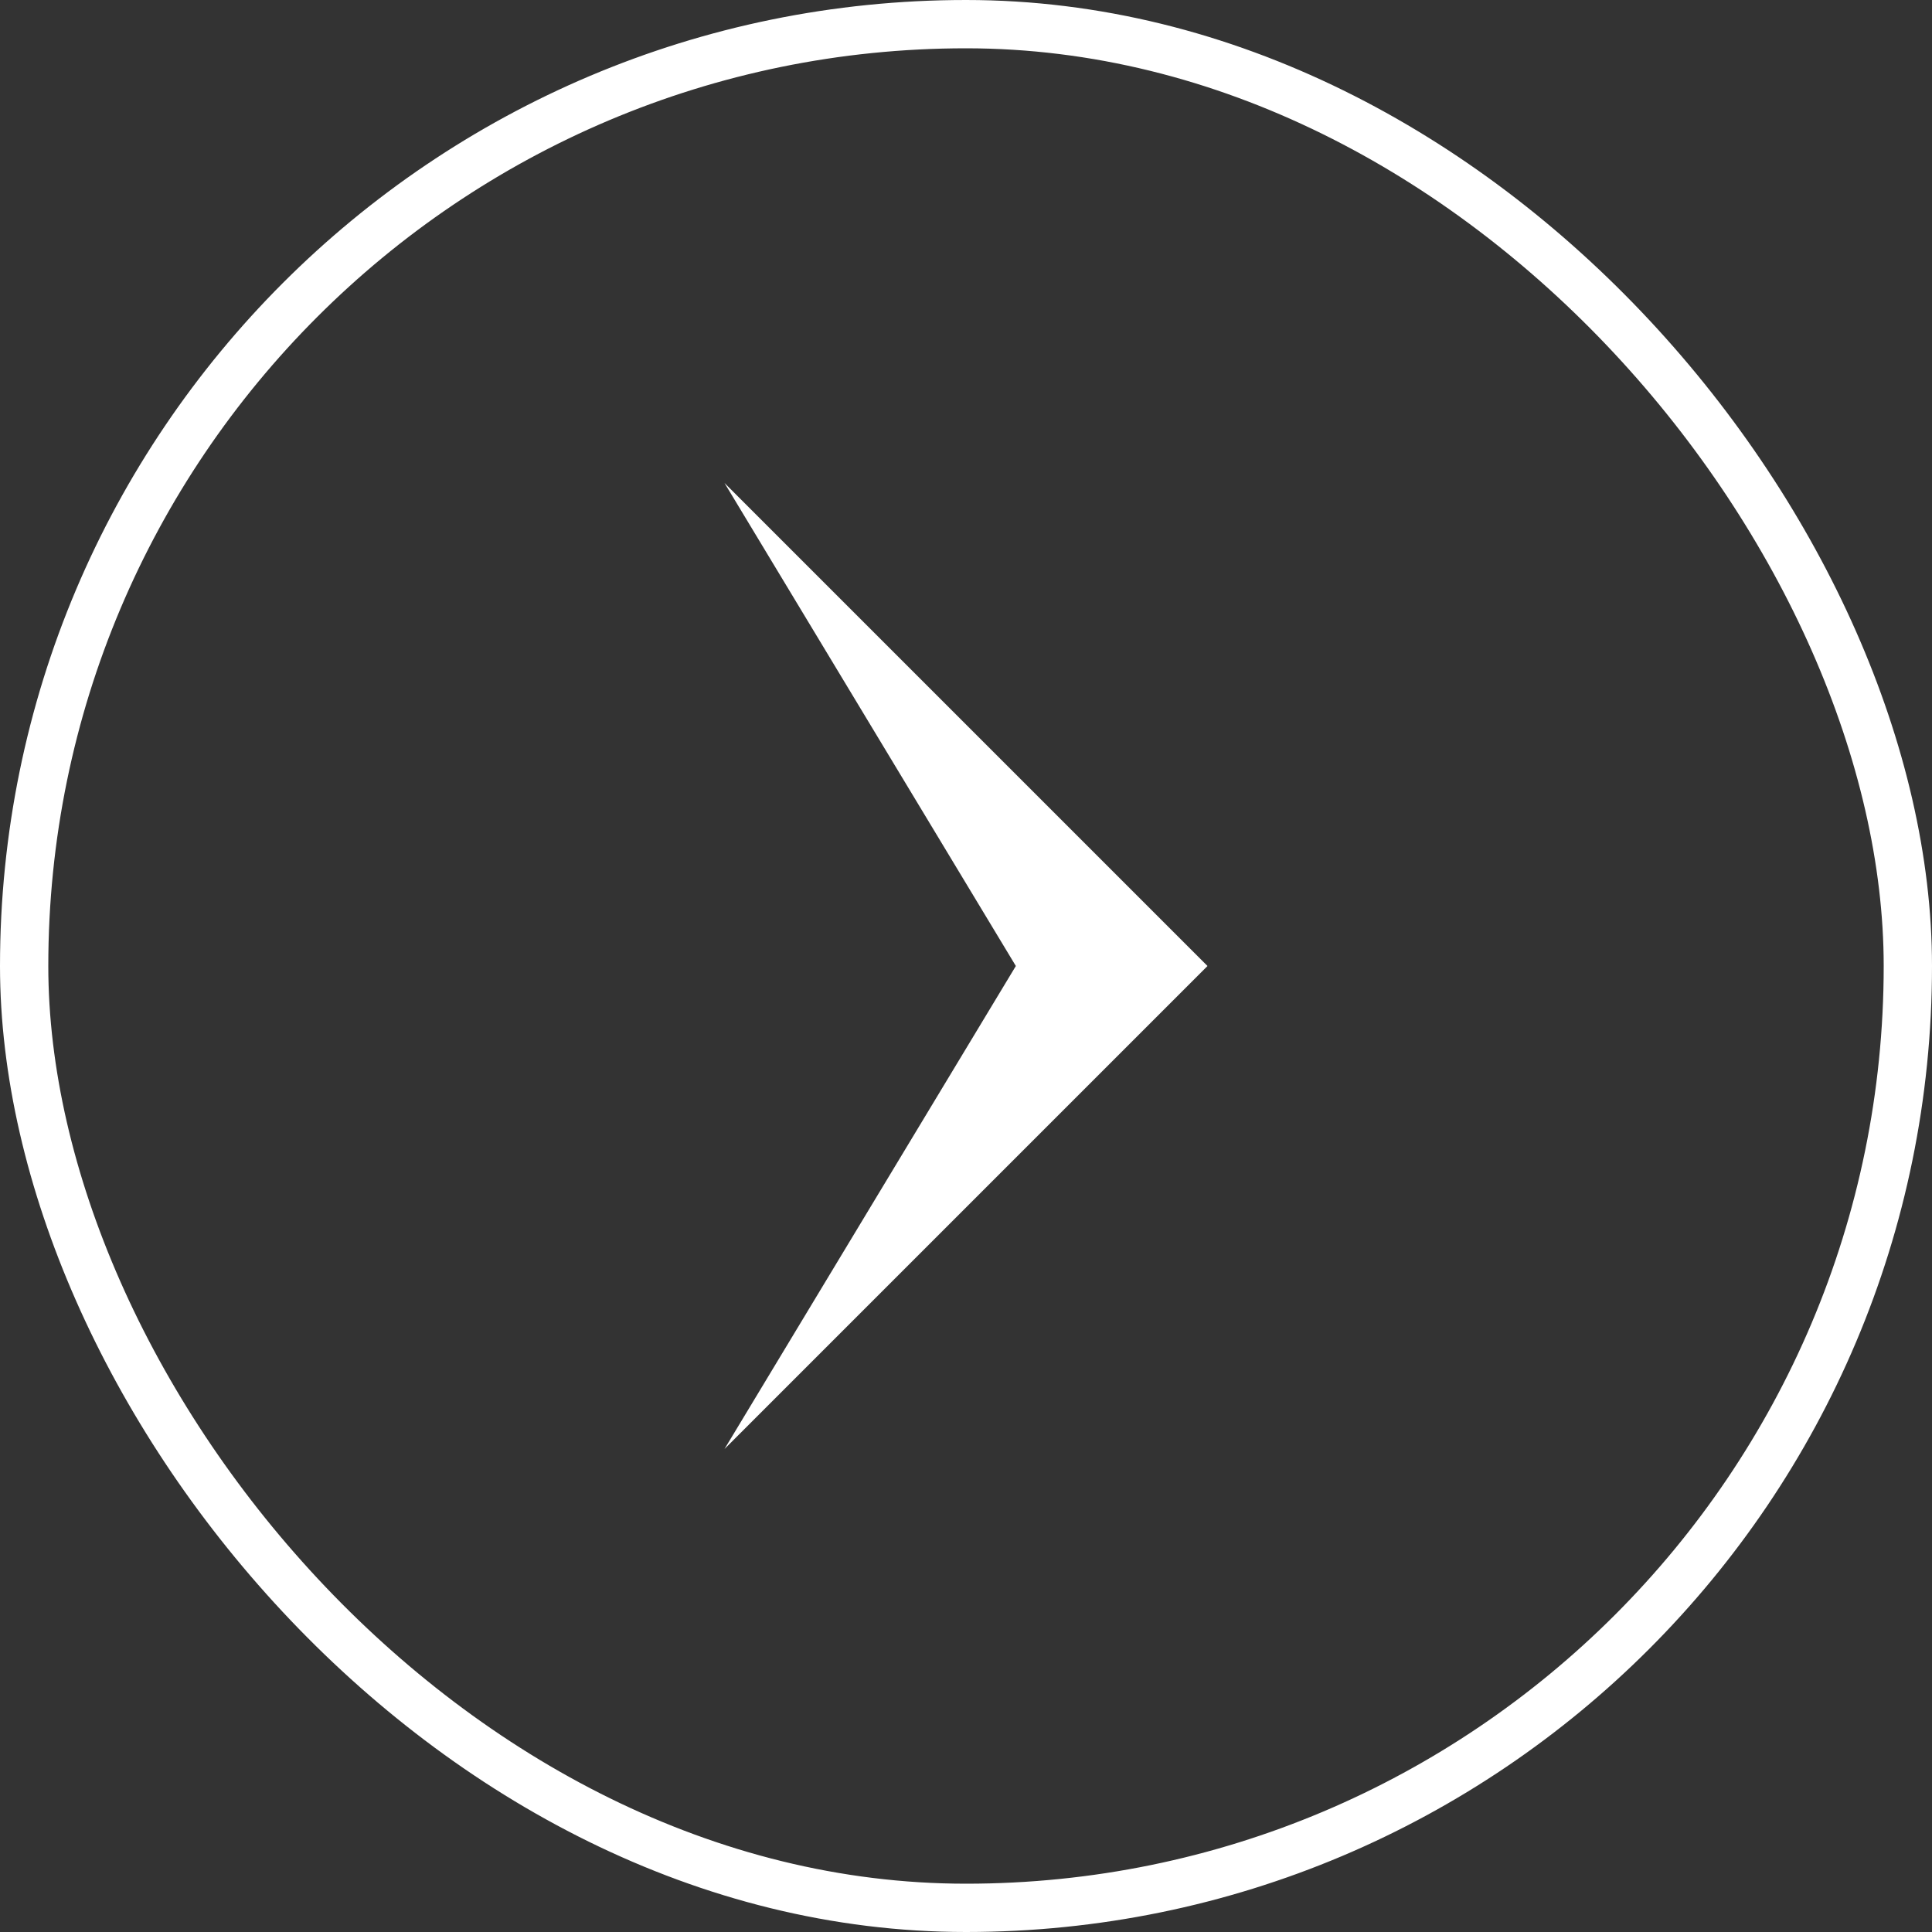 <svg width="40" height="40" viewBox="0 0 40 40" fill="none" xmlns="http://www.w3.org/2000/svg">
<rect x="0" y="0" width="40" height="40" fill="#333333" stroke="none"/>
<path fill-rule="evenodd" clip-rule="evenodd" d="M15 10L25 20L15 30L21.032 20L15 10Z" fill="white"/>
<rect x="0.5" y="0.5" width="39" height="39" rx="19.5" stroke="white"/>
</svg>
